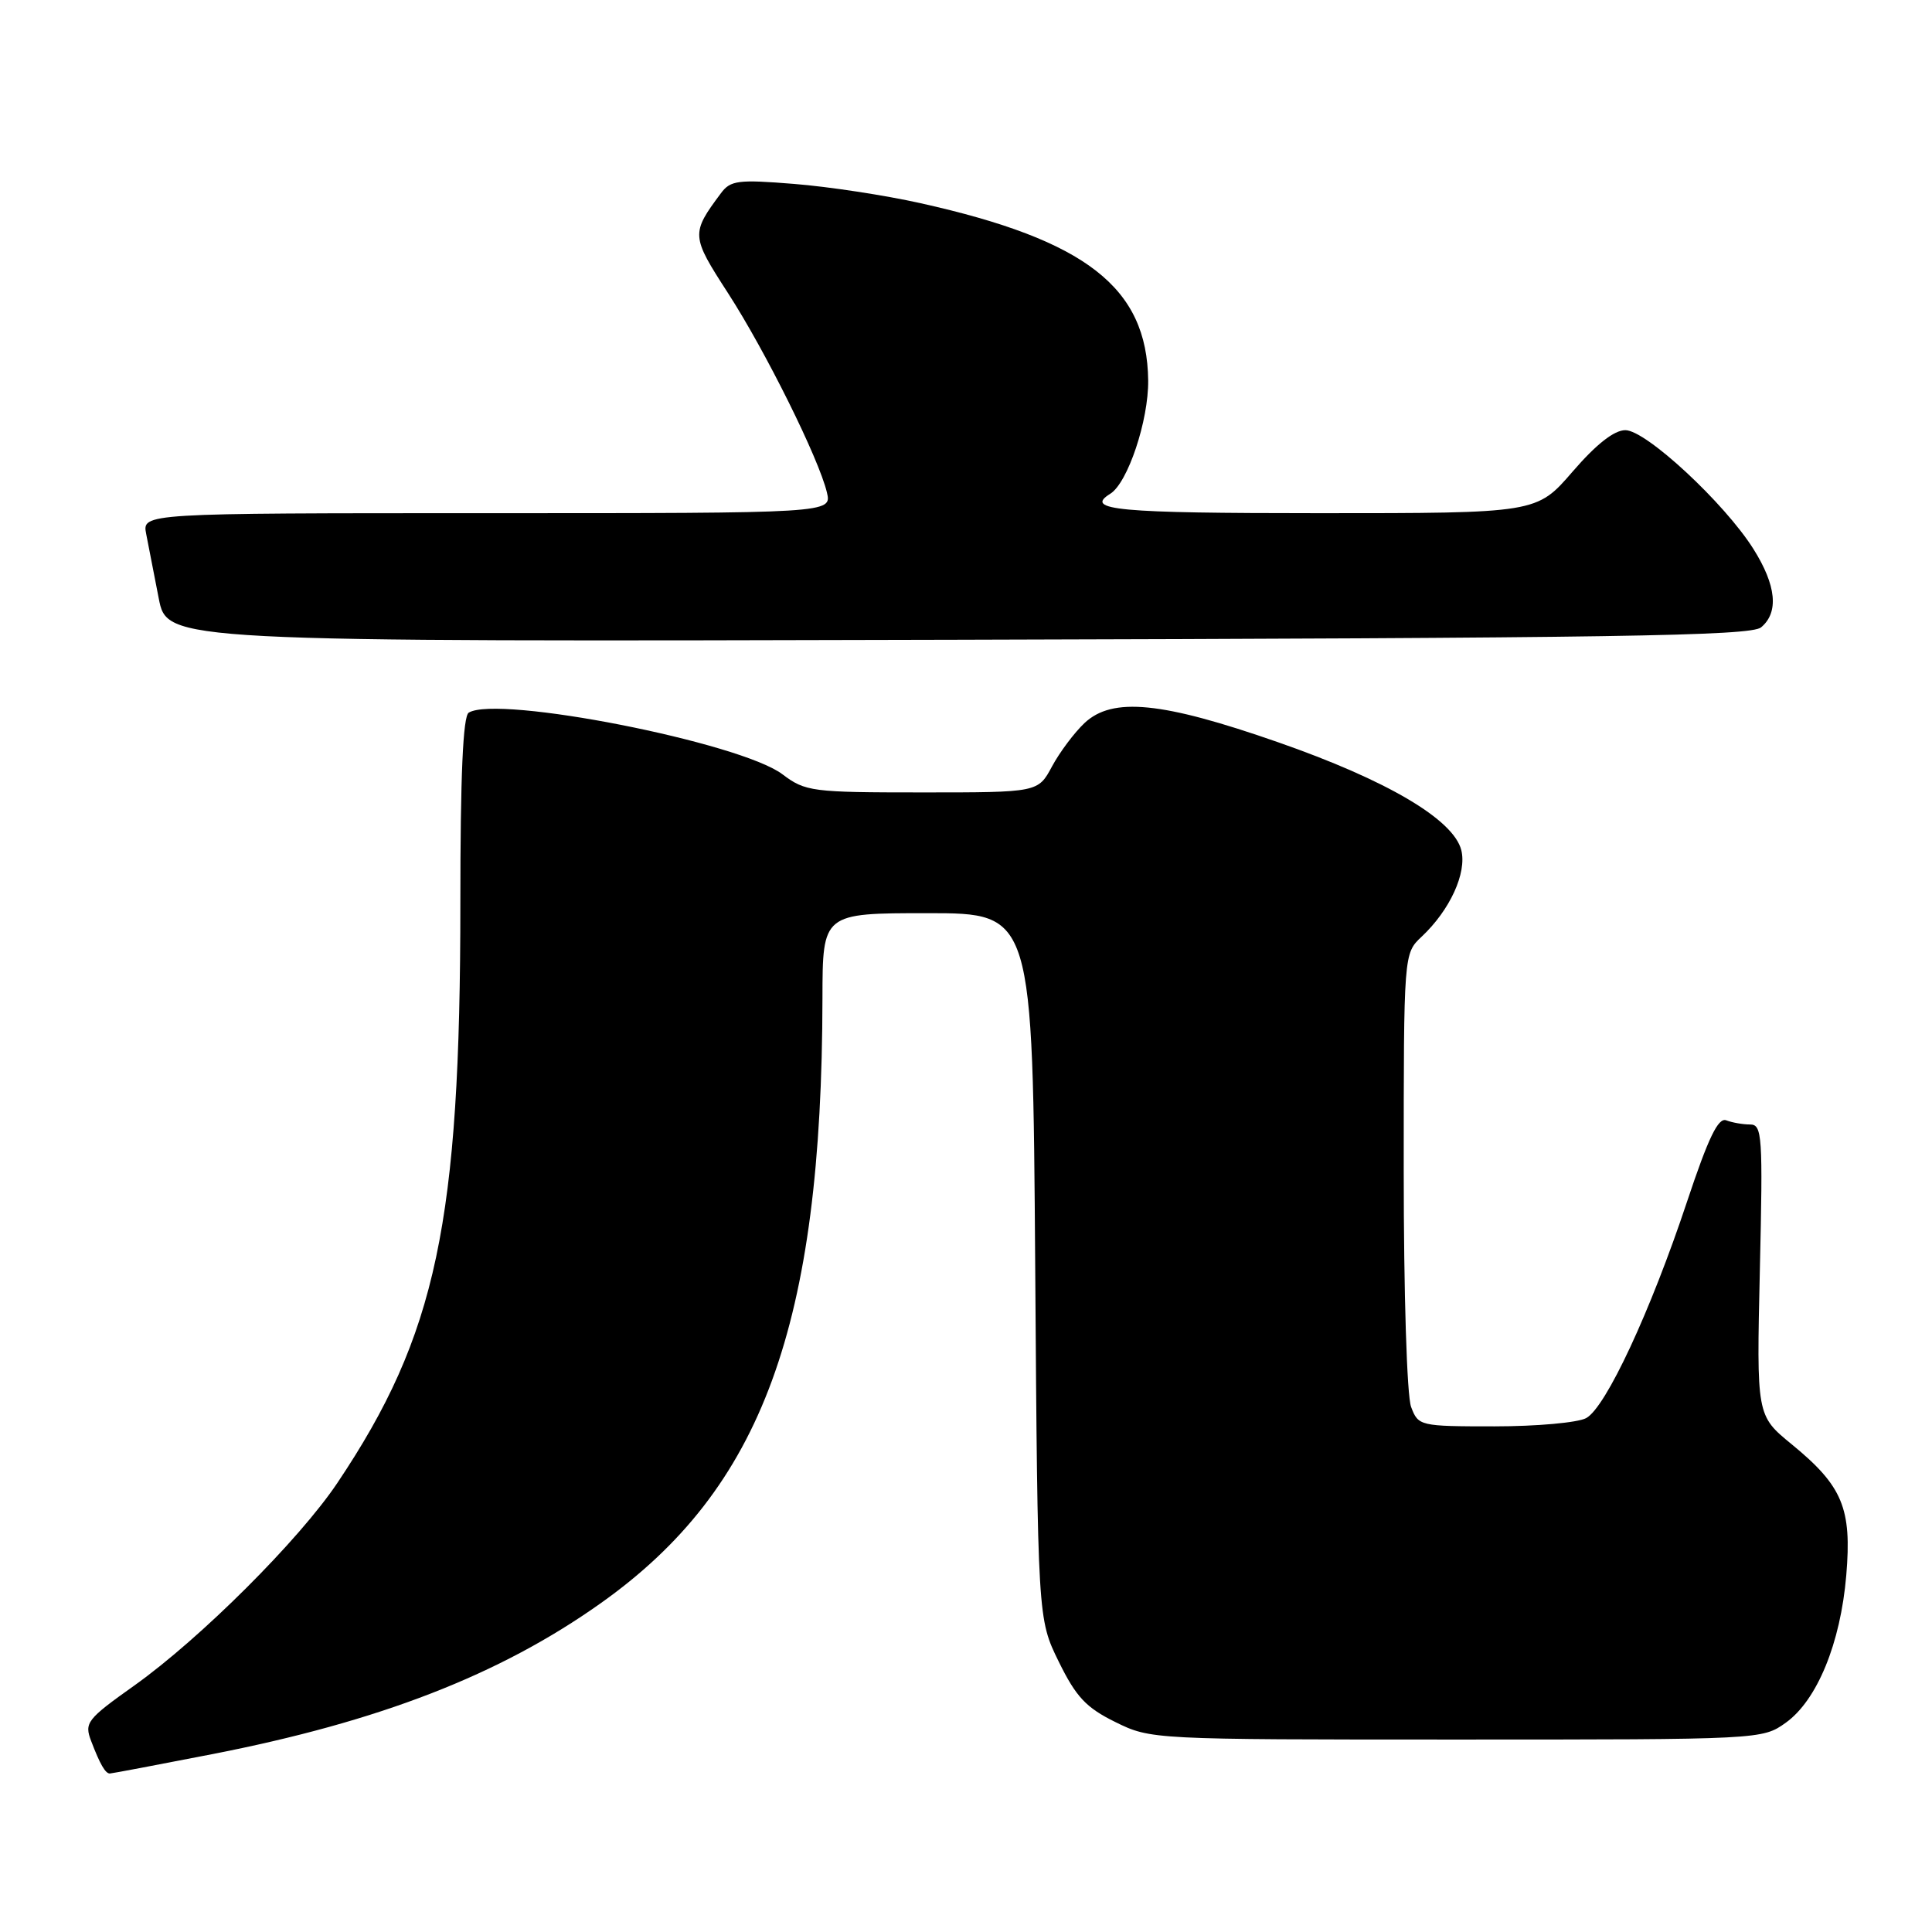 <?xml version="1.0" encoding="UTF-8" standalone="no"?>
<!DOCTYPE svg PUBLIC "-//W3C//DTD SVG 1.1//EN" "http://www.w3.org/Graphics/SVG/1.1/DTD/svg11.dtd" >
<svg xmlns="http://www.w3.org/2000/svg" xmlns:xlink="http://www.w3.org/1999/xlink" version="1.1" viewBox="0 0 256 256">
 <g >
 <path fill="currentColor"
d=" M 28.04 232.45 C 50.27 228.12 66.22 221.93 79.59 212.44 C 101.00 197.26 108.92 175.65 108.98 132.25 C 109.00 121.00 109.00 121.00 122.92 121.00 C 136.84 121.00 136.84 121.00 137.17 167.75 C 137.50 214.50 137.50 214.50 140.29 220.18 C 142.59 224.86 143.91 226.27 147.79 228.18 C 152.48 230.49 152.66 230.50 193.00 230.50 C 233.25 230.50 233.52 230.49 236.61 228.28 C 240.77 225.31 243.88 217.75 244.64 208.74 C 245.39 199.85 244.16 196.90 237.39 191.36 C 232.75 187.56 232.75 187.56 233.19 168.28 C 233.60 150.48 233.50 149.00 231.90 149.00 C 230.94 149.00 229.52 148.75 228.74 148.45 C 227.67 148.04 226.37 150.74 223.55 159.20 C 218.70 173.78 212.77 186.52 210.17 187.91 C 209.05 188.51 203.59 189.00 198.04 189.00 C 188.13 189.00 187.93 188.95 186.98 186.43 C 186.42 184.98 186.00 171.38 186.00 155.11 C 186.00 126.35 186.00 126.35 188.37 124.12 C 192.13 120.59 194.38 115.67 193.63 112.65 C 192.60 108.58 183.78 103.38 169.32 98.34 C 153.96 92.98 147.41 92.33 143.71 95.80 C 142.36 97.07 140.42 99.66 139.40 101.55 C 137.55 105.00 137.55 105.00 122.21 105.00 C 107.57 105.00 106.72 104.89 103.68 102.60 C 98.08 98.37 65.95 92.06 62.11 94.43 C 61.35 94.90 61.00 102.72 61.00 119.60 C 61.00 162.01 57.85 176.89 44.70 196.50 C 39.64 204.05 26.56 217.10 17.80 223.34 C 11.51 227.81 11.15 228.27 12.08 230.70 C 13.24 233.75 13.96 235.00 14.55 235.00 C 14.79 235.00 20.86 233.85 28.04 232.45 Z  M 233.35 83.13 C 235.73 81.15 235.38 77.57 232.33 72.73 C 228.49 66.64 218.10 57.00 215.37 57.00 C 213.88 57.00 211.51 58.86 208.37 62.50 C 203.62 68.00 203.62 68.00 174.81 68.00 C 148.04 68.00 143.62 67.59 147.11 65.43 C 149.43 64.00 152.20 55.71 152.14 50.40 C 151.99 38.10 143.92 31.81 122.00 26.93 C 117.33 25.88 109.77 24.73 105.22 24.37 C 97.80 23.77 96.79 23.90 95.53 25.60 C 91.54 30.95 91.56 31.26 96.46 38.83 C 101.43 46.52 108.51 60.78 109.57 65.25 C 110.22 68.00 110.22 68.00 64.53 68.00 C 18.84 68.00 18.84 68.00 19.37 70.75 C 19.66 72.26 20.41 76.10 21.03 79.27 C 22.15 85.04 22.15 85.04 126.92 84.77 C 213.96 84.55 231.97 84.27 233.35 83.13 Z "/>
</g>
</svg>